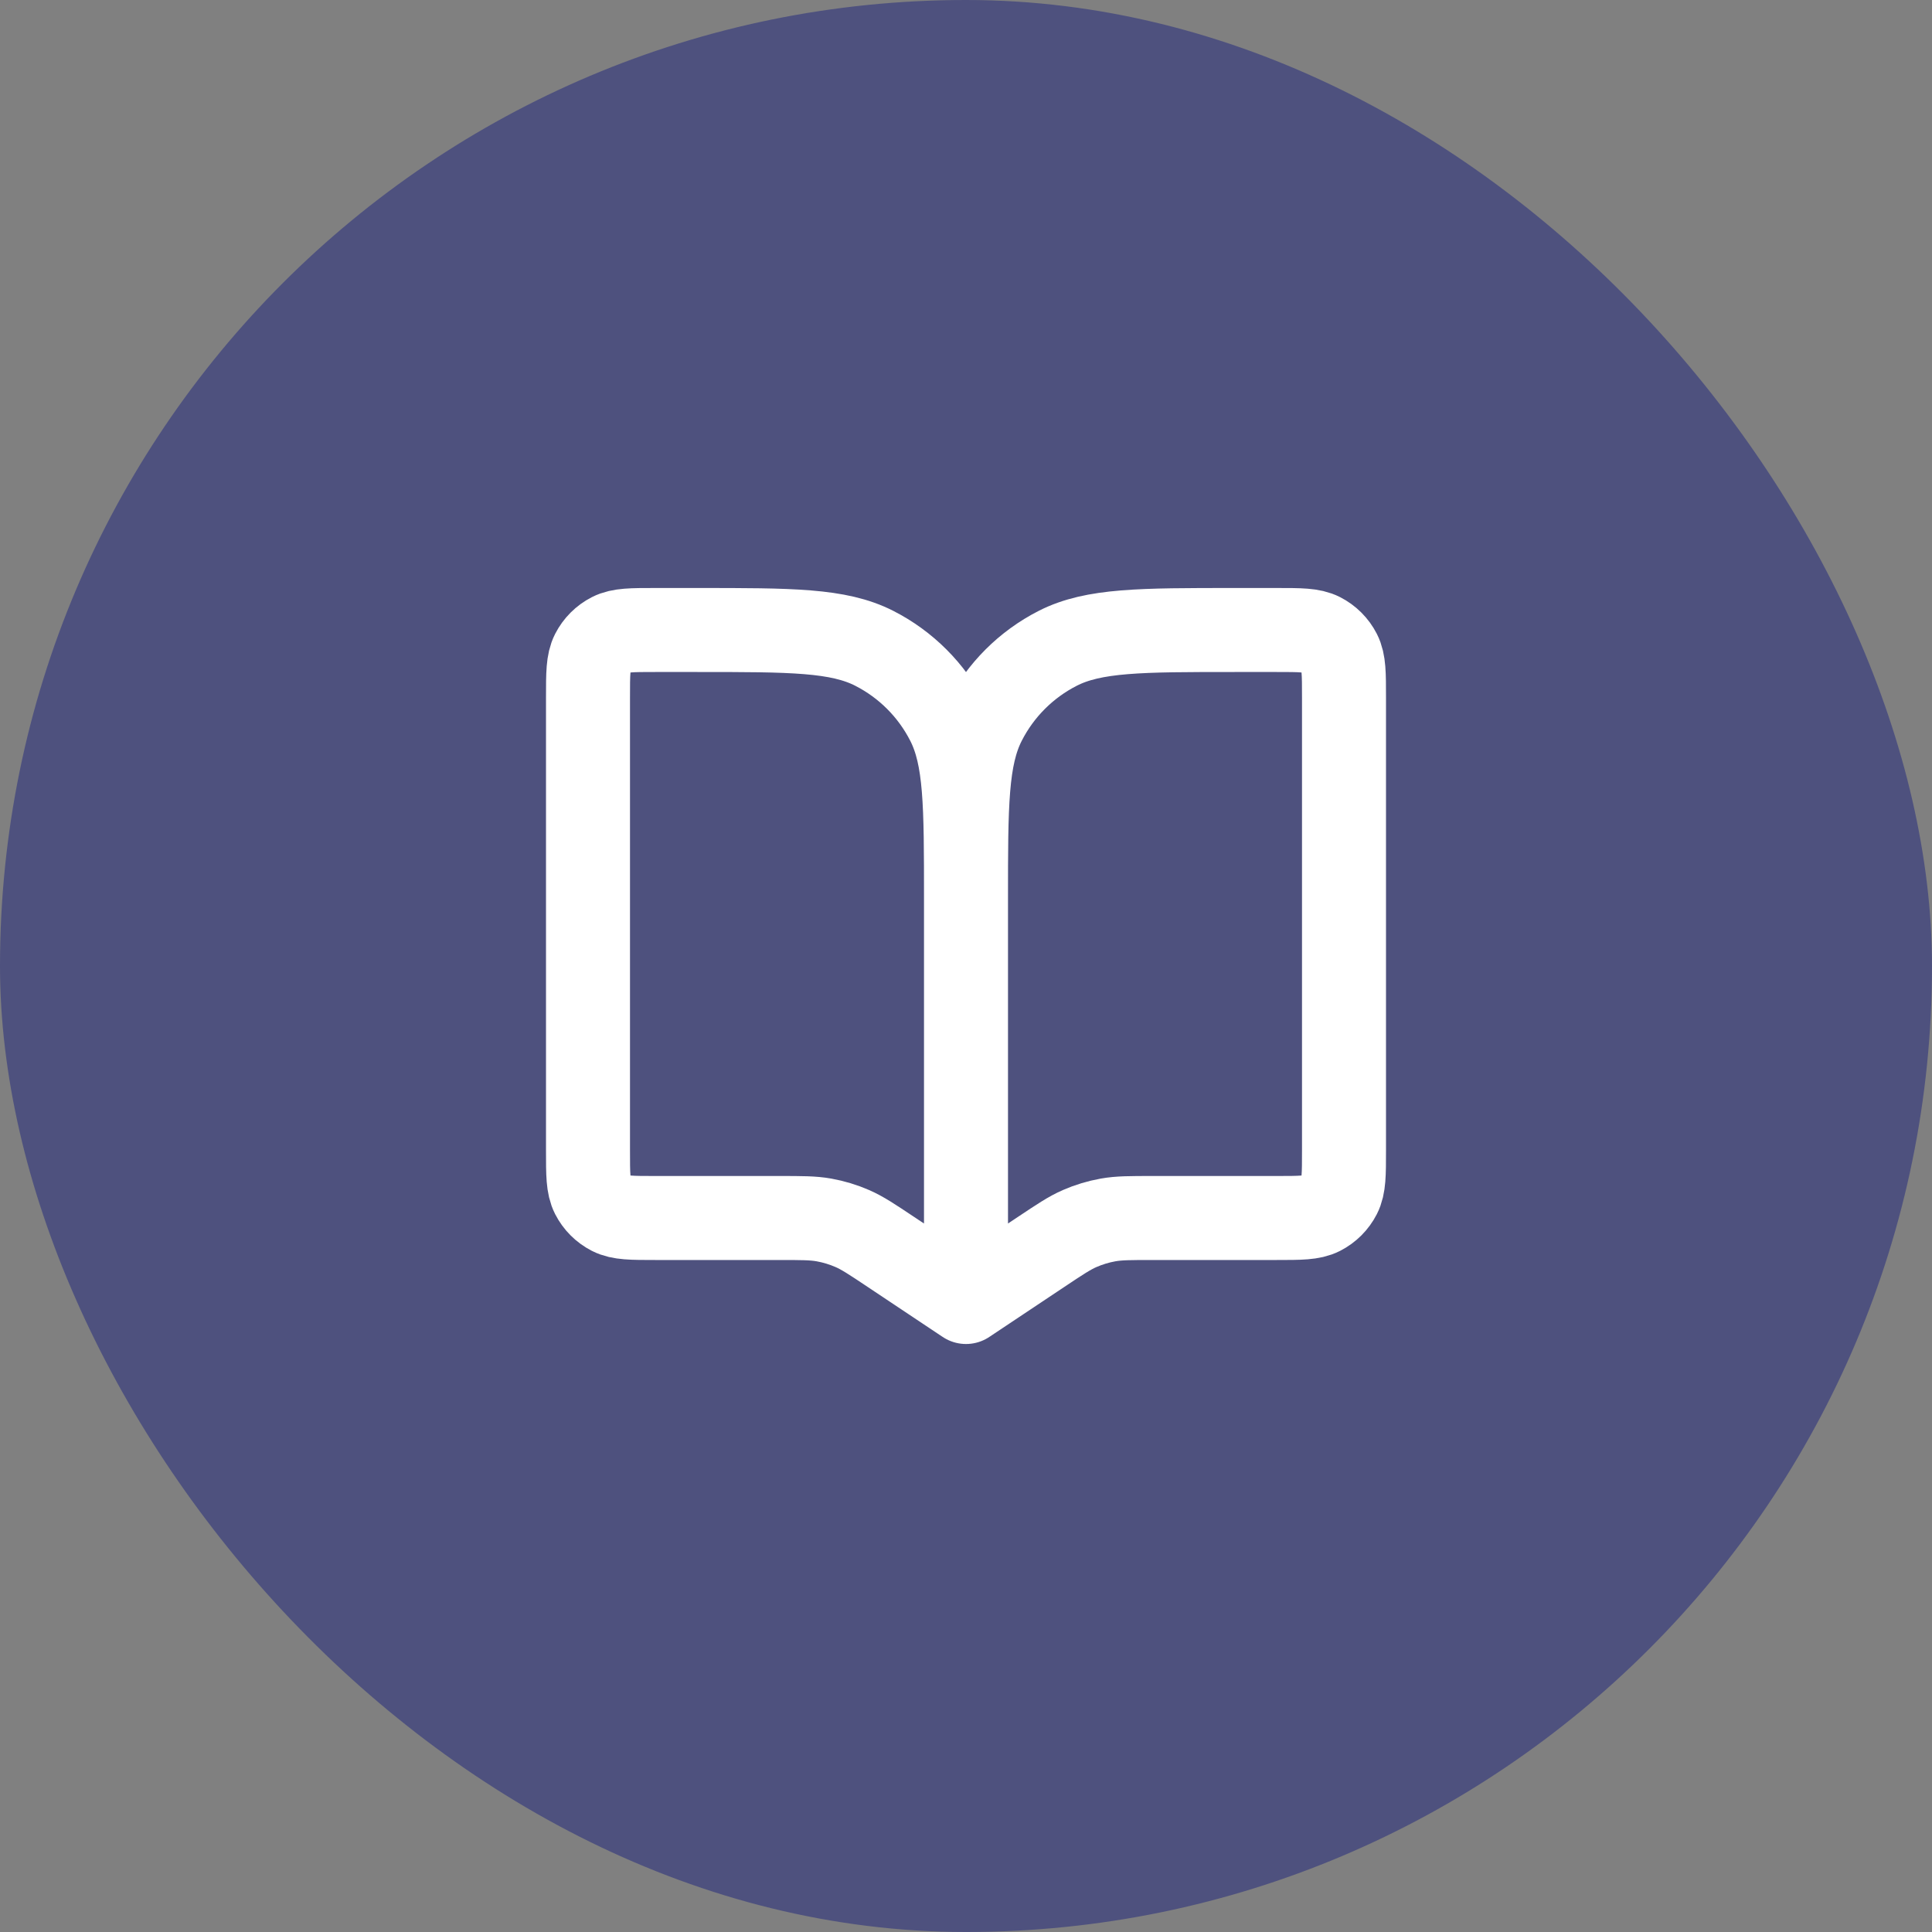 <svg width="92" height="92" viewBox="0 0 92 92" fill="none" xmlns="http://www.w3.org/2000/svg">
<rect x="0" y="0" width="92" height="92" fill="#808080" stroke="none"/>
<rect width="92" height="92" rx="46" fill="#4E517E"/>
<path d="M46 42.8V62M46 42.8C46 38.32 46 36.079 45.128 34.368C44.361 32.863 43.137 31.639 41.632 30.872C39.921 30 37.68 30 33.2 30H31.2C30.08 30 29.52 30 29.092 30.218C28.716 30.41 28.41 30.716 28.218 31.092C28 31.52 28 32.08 28 33.2V54.8C28 55.92 28 56.48 28.218 56.908C28.41 57.284 28.716 57.59 29.092 57.782C29.52 58 30.08 58 31.2 58H37.093C38.174 58 38.714 58 39.236 58.093C39.7 58.176 40.152 58.313 40.584 58.501C41.07 58.713 41.52 59.013 42.418 59.612L46 62M46 42.8C46 38.32 46 36.079 46.872 34.368C47.639 32.863 48.863 31.639 50.368 30.872C52.079 30 54.32 30 58.8 30H60.8C61.92 30 62.48 30 62.908 30.218C63.284 30.41 63.59 30.716 63.782 31.092C64 31.52 64 32.08 64 33.2V54.8C64 55.92 64 56.48 63.782 56.908C63.59 57.284 63.284 57.59 62.908 57.782C62.48 58 61.92 58 60.8 58H54.907C53.826 58 53.286 58 52.764 58.093C52.3 58.176 51.848 58.313 51.416 58.501C50.93 58.713 50.48 59.013 49.582 59.612L46 62" stroke="white" stroke-width="4" stroke-linecap="round" stroke-linejoin="round"/>
</svg>
